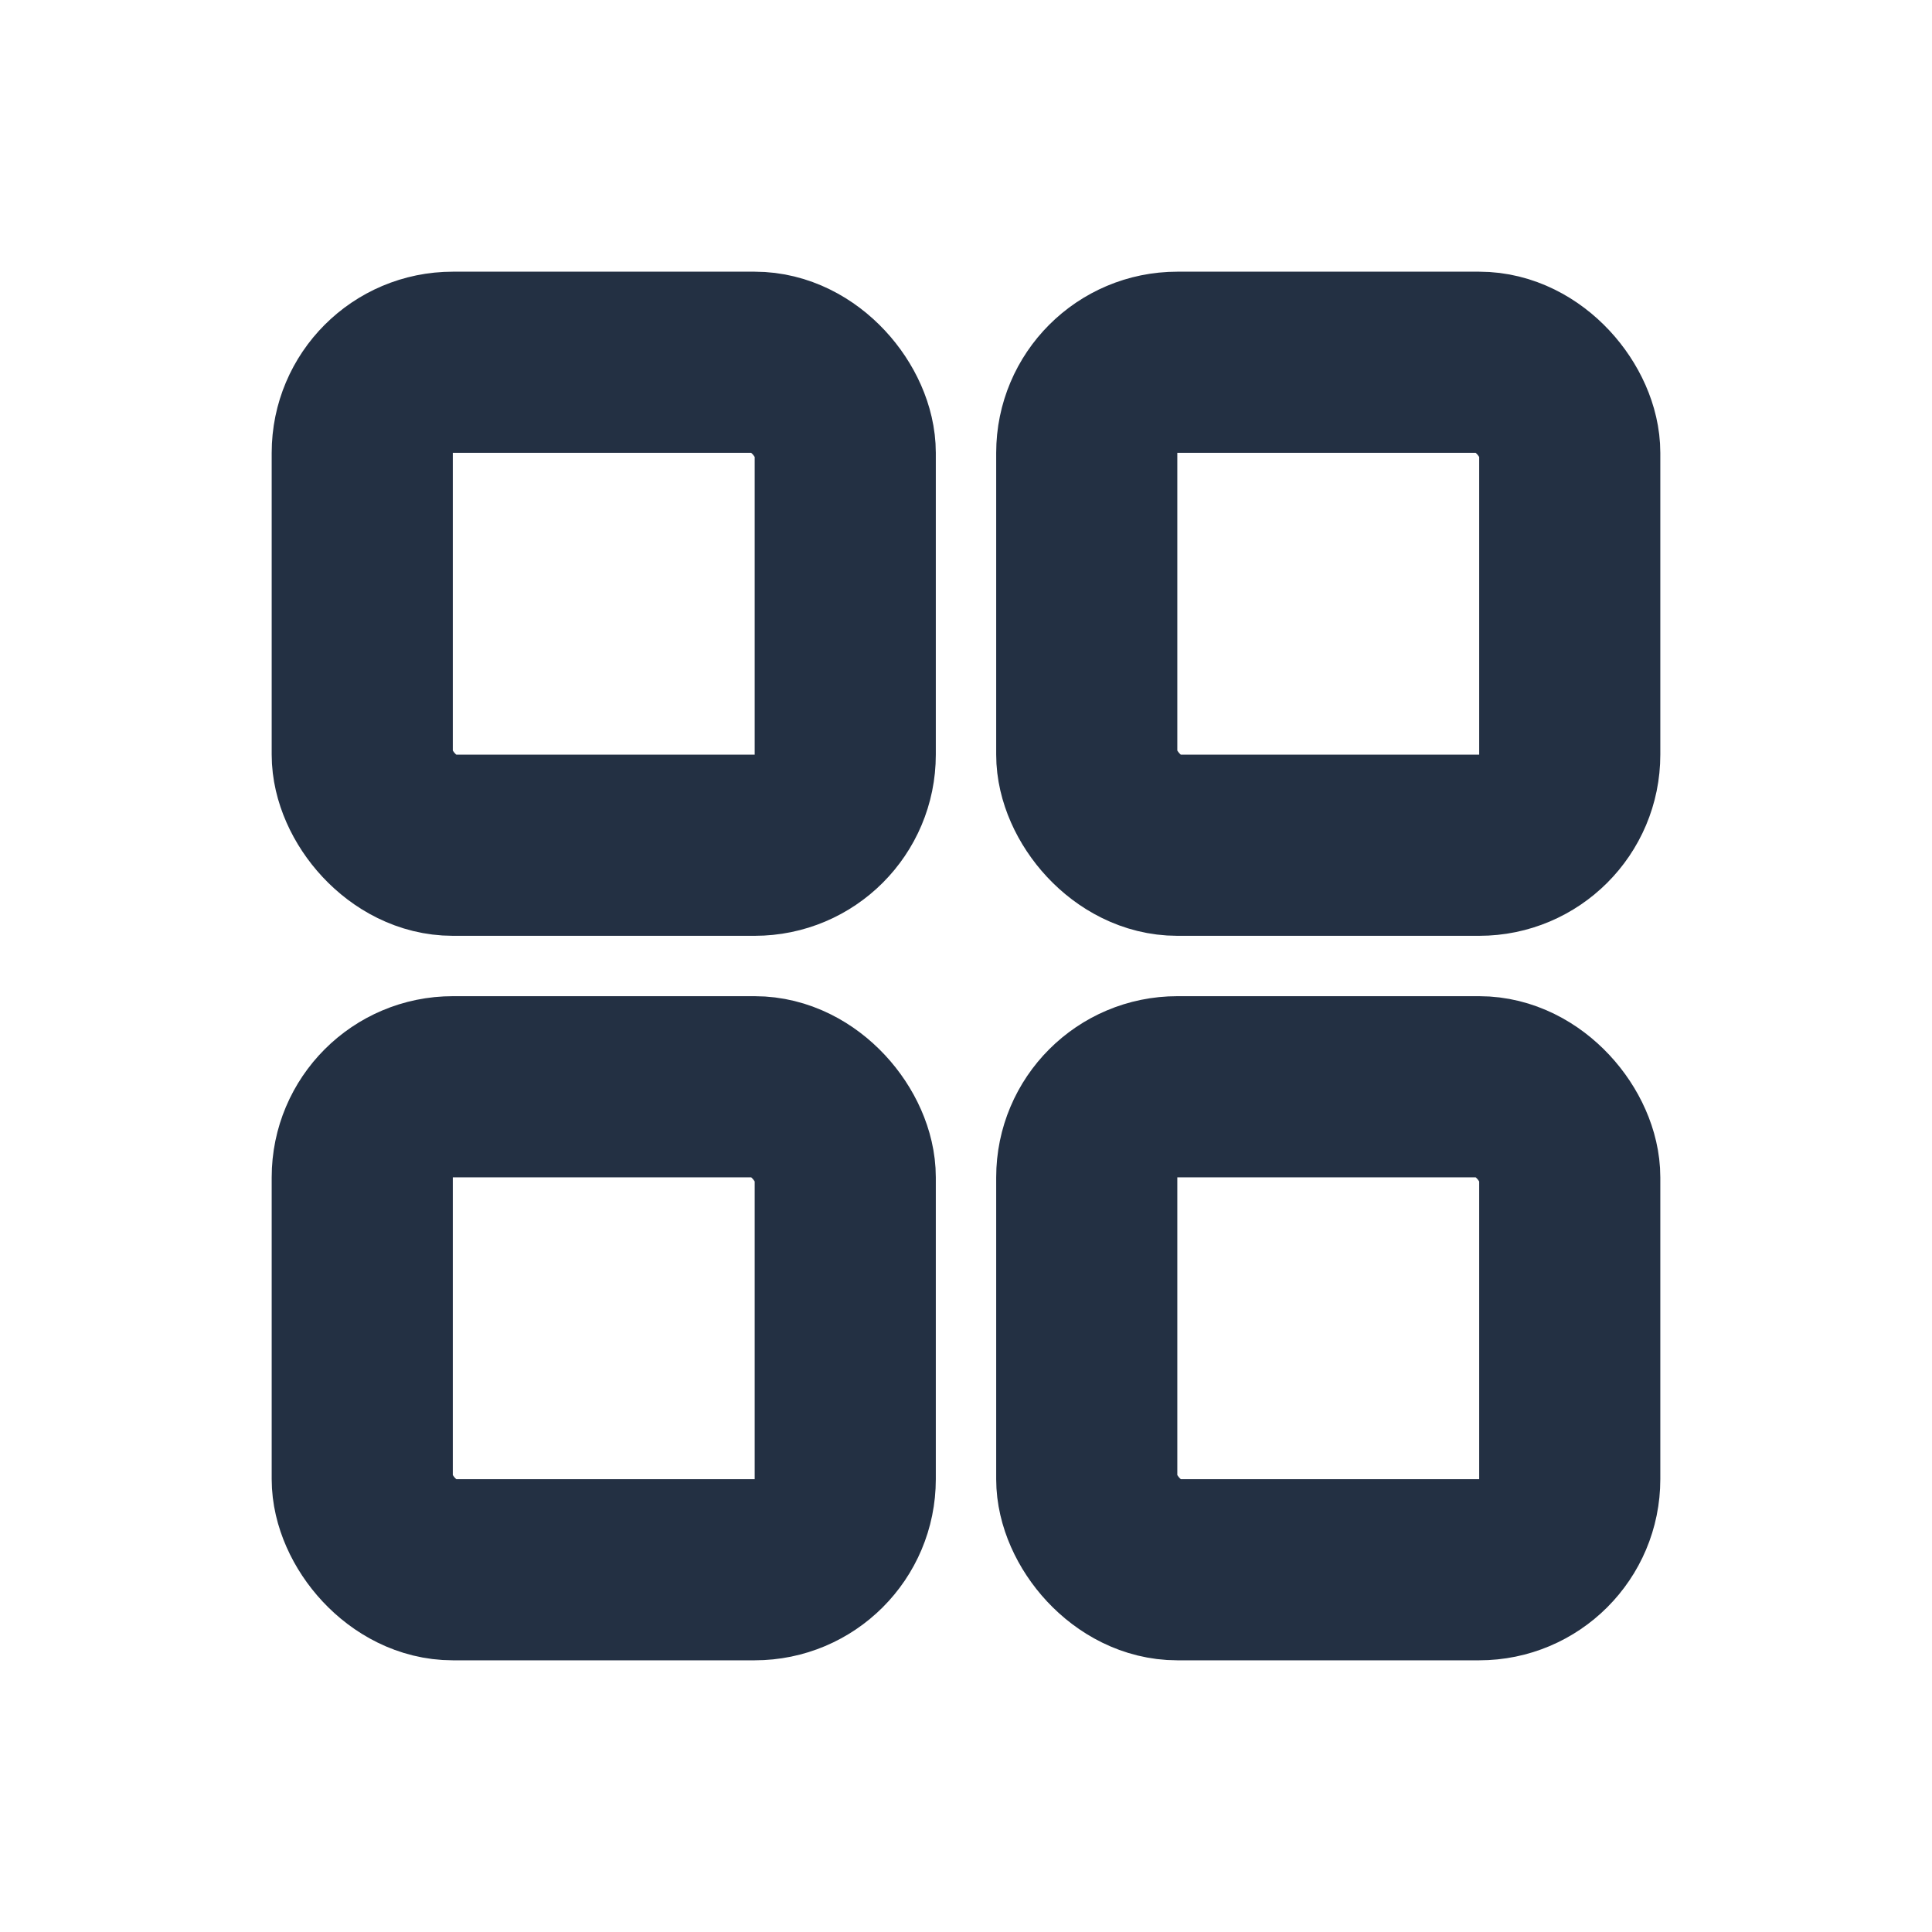 <svg width="16" height="16" viewBox="0 0 16 16" fill="none" xmlns="http://www.w3.org/2000/svg">
<rect x="3" y="3" width="4" height="4" rx="0.75" stroke="#233043" stroke-width="1.5" stroke-linejoin="round"/>
<rect x="9" y="3" width="4" height="4" rx="0.75" stroke="#233043" stroke-width="1.5" stroke-linejoin="round"/>
<rect x="3" y="9" width="4" height="4" rx="0.75" stroke="#233043" stroke-width="1.5" stroke-linejoin="round"/>
<rect x="9" y="9" width="4" height="4" rx="0.75" stroke="#233043" stroke-width="1.5" stroke-linejoin="round"/>
</svg>
